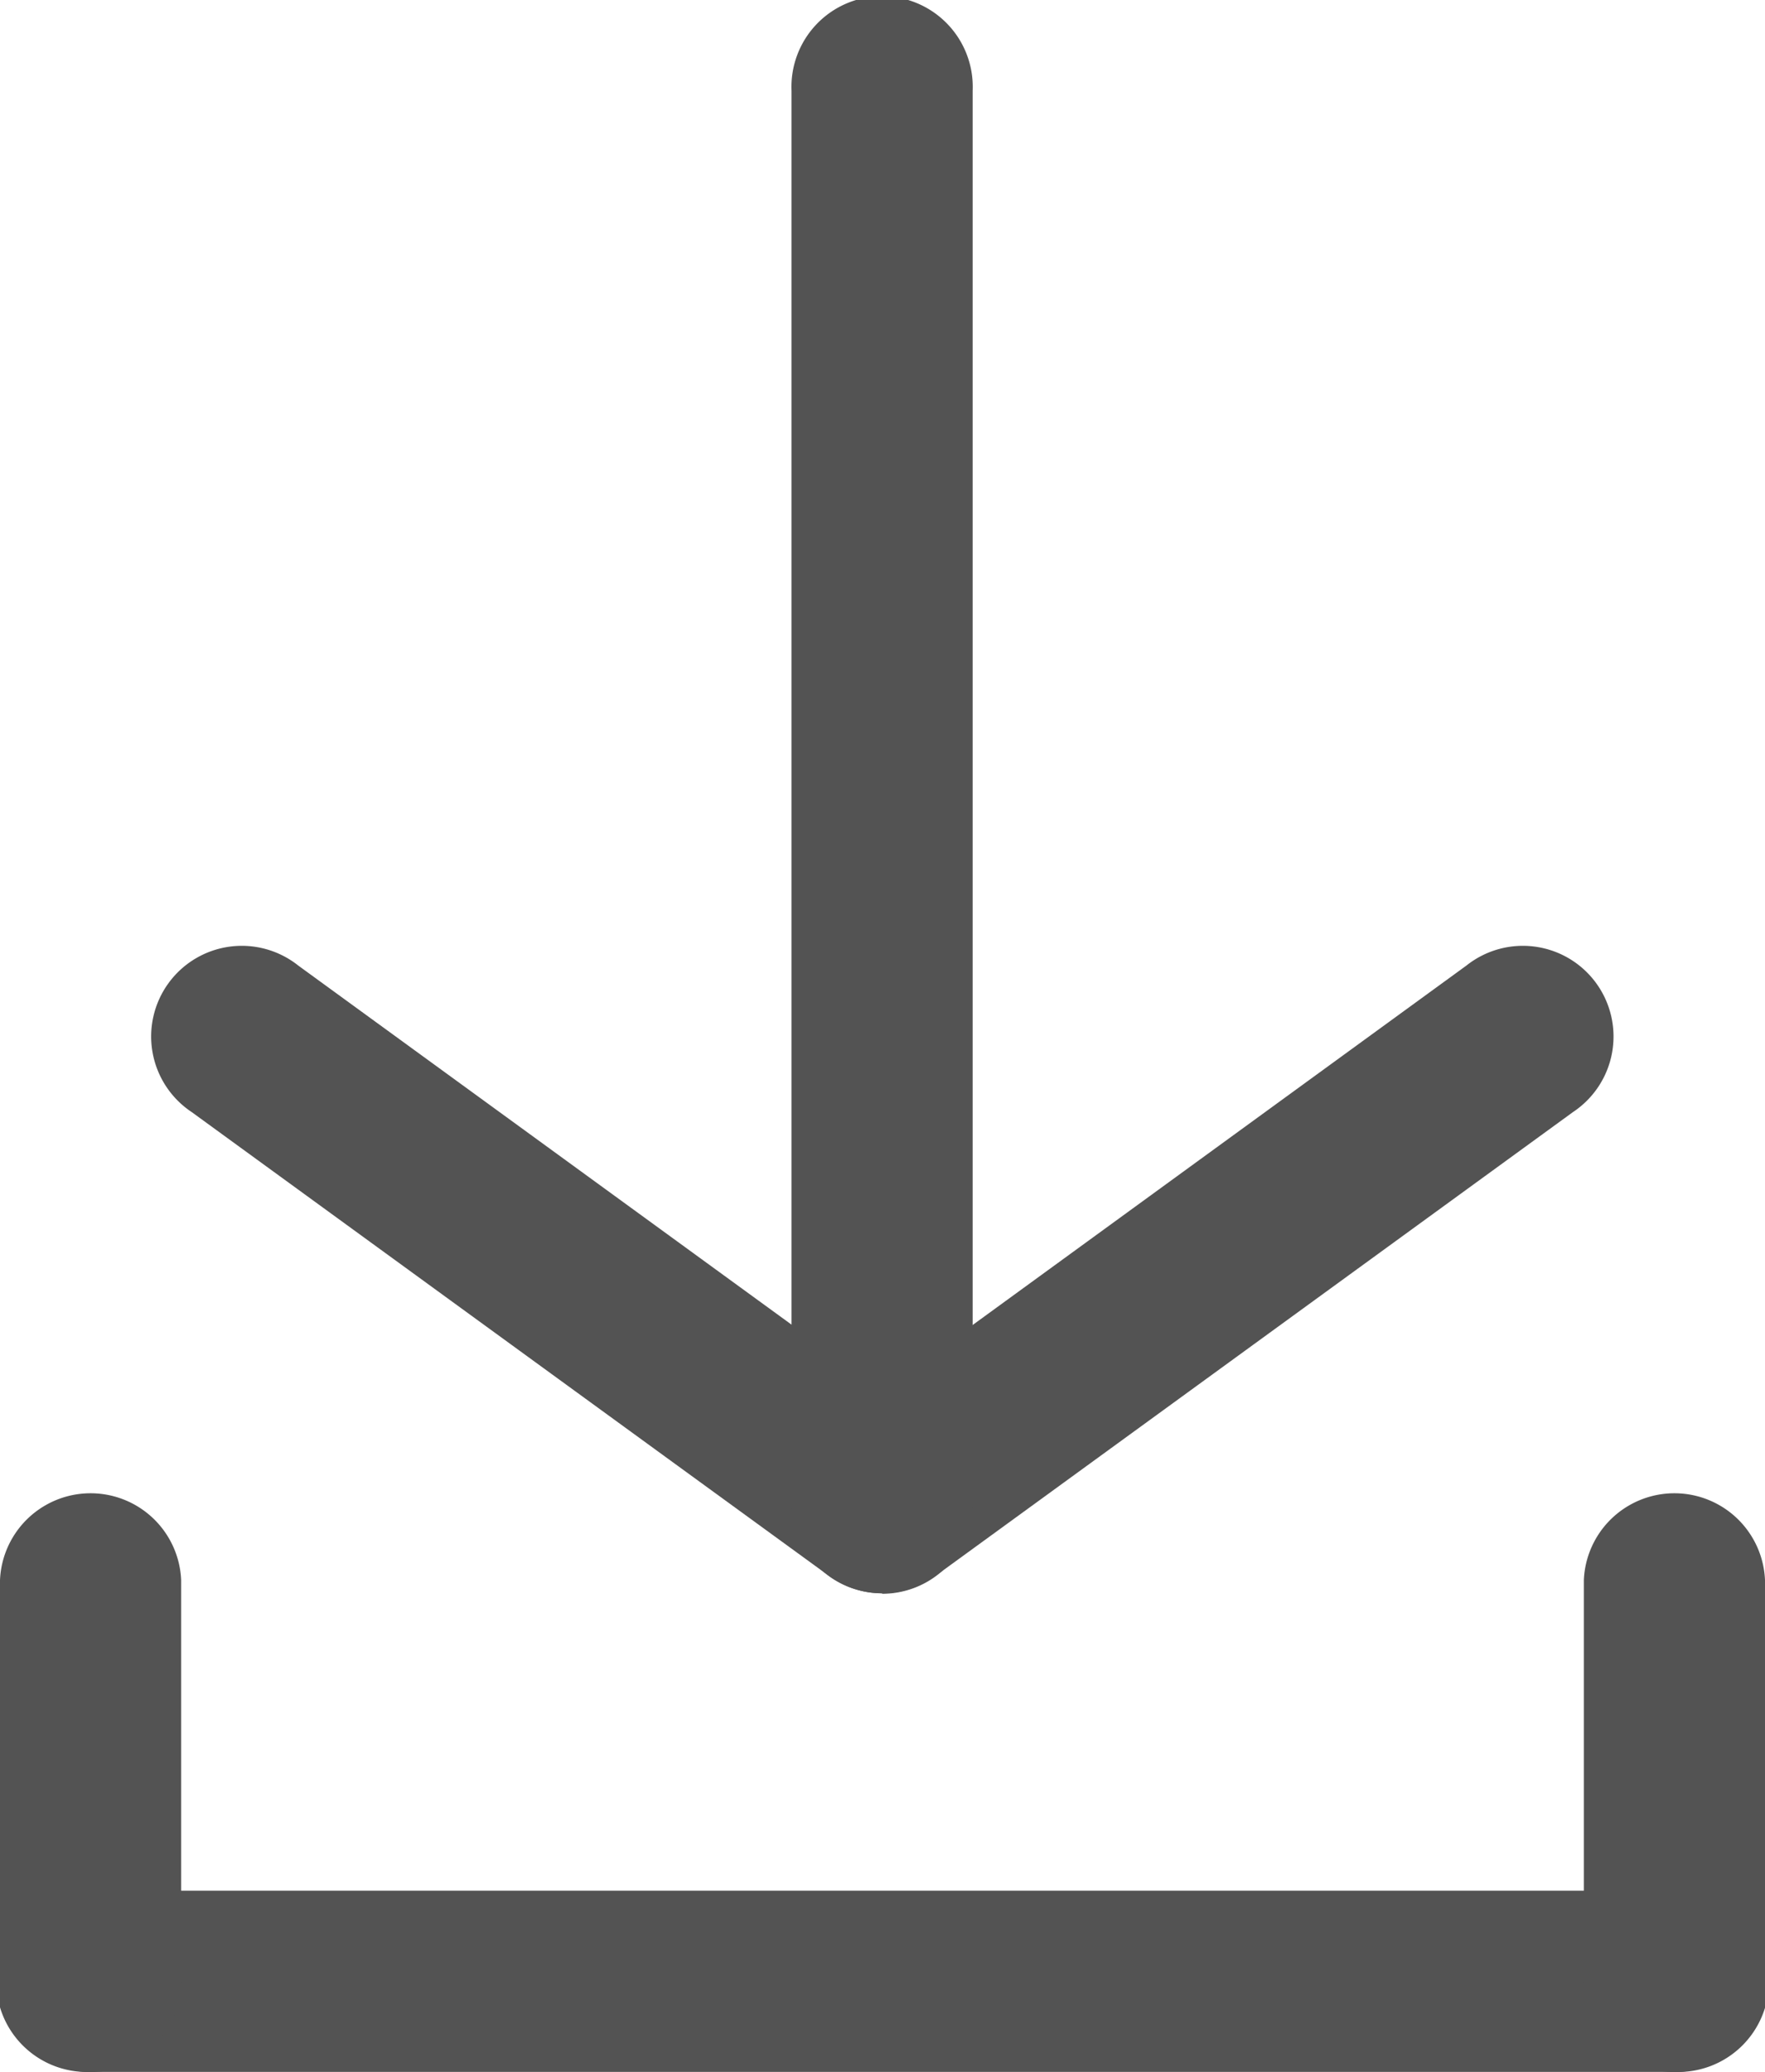 <svg xmlns="http://www.w3.org/2000/svg" xmlns:xlink="http://www.w3.org/1999/xlink" width="11" height="12.91" viewBox="0 0 11 12.91"><defs><clipPath id="a"><rect width="11" height="12.91" fill="#535353"/></clipPath></defs><g clip-path="url(#a)"><path d="M6.24,14.48a.564.564,0,0,1-.332-.108l-3.972-2.89a.565.565,0,1,1,.664-.913l3.64,2.649L9.88,10.569a.565.565,0,1,1,.664.913l-3.973,2.89a.559.559,0,0,1-.332.108" transform="translate(-0.741 -4.553)" fill="#535353"/><path d="M9.3,9.927a.564.564,0,0,1-.565-.565V.565a.565.565,0,1,1,1.129,0v8.8a.564.564,0,0,1-.565.565" transform="translate(-3.802 0)" fill="#535353"/><path d="M10.436,21.989H.565a.565.565,0,1,1,0-1.129h9.871a.565.565,0,1,1,0,1.129" transform="translate(0 -9.08)" fill="#535353"/><path d="M18.044,20.065a.564.564,0,0,1-.565-.565V17a.565.565,0,0,1,1.129,0v2.5a.565.565,0,0,1-.565.565" transform="translate(-7.608 -7.155)" fill="#535353"/><path d="M.565,20.065A.564.564,0,0,1,0,19.5V17a.565.565,0,0,1,1.129,0v2.5a.564.564,0,0,1-.565.565" transform="translate(0 -7.155)" fill="#535353"/></g></svg>
